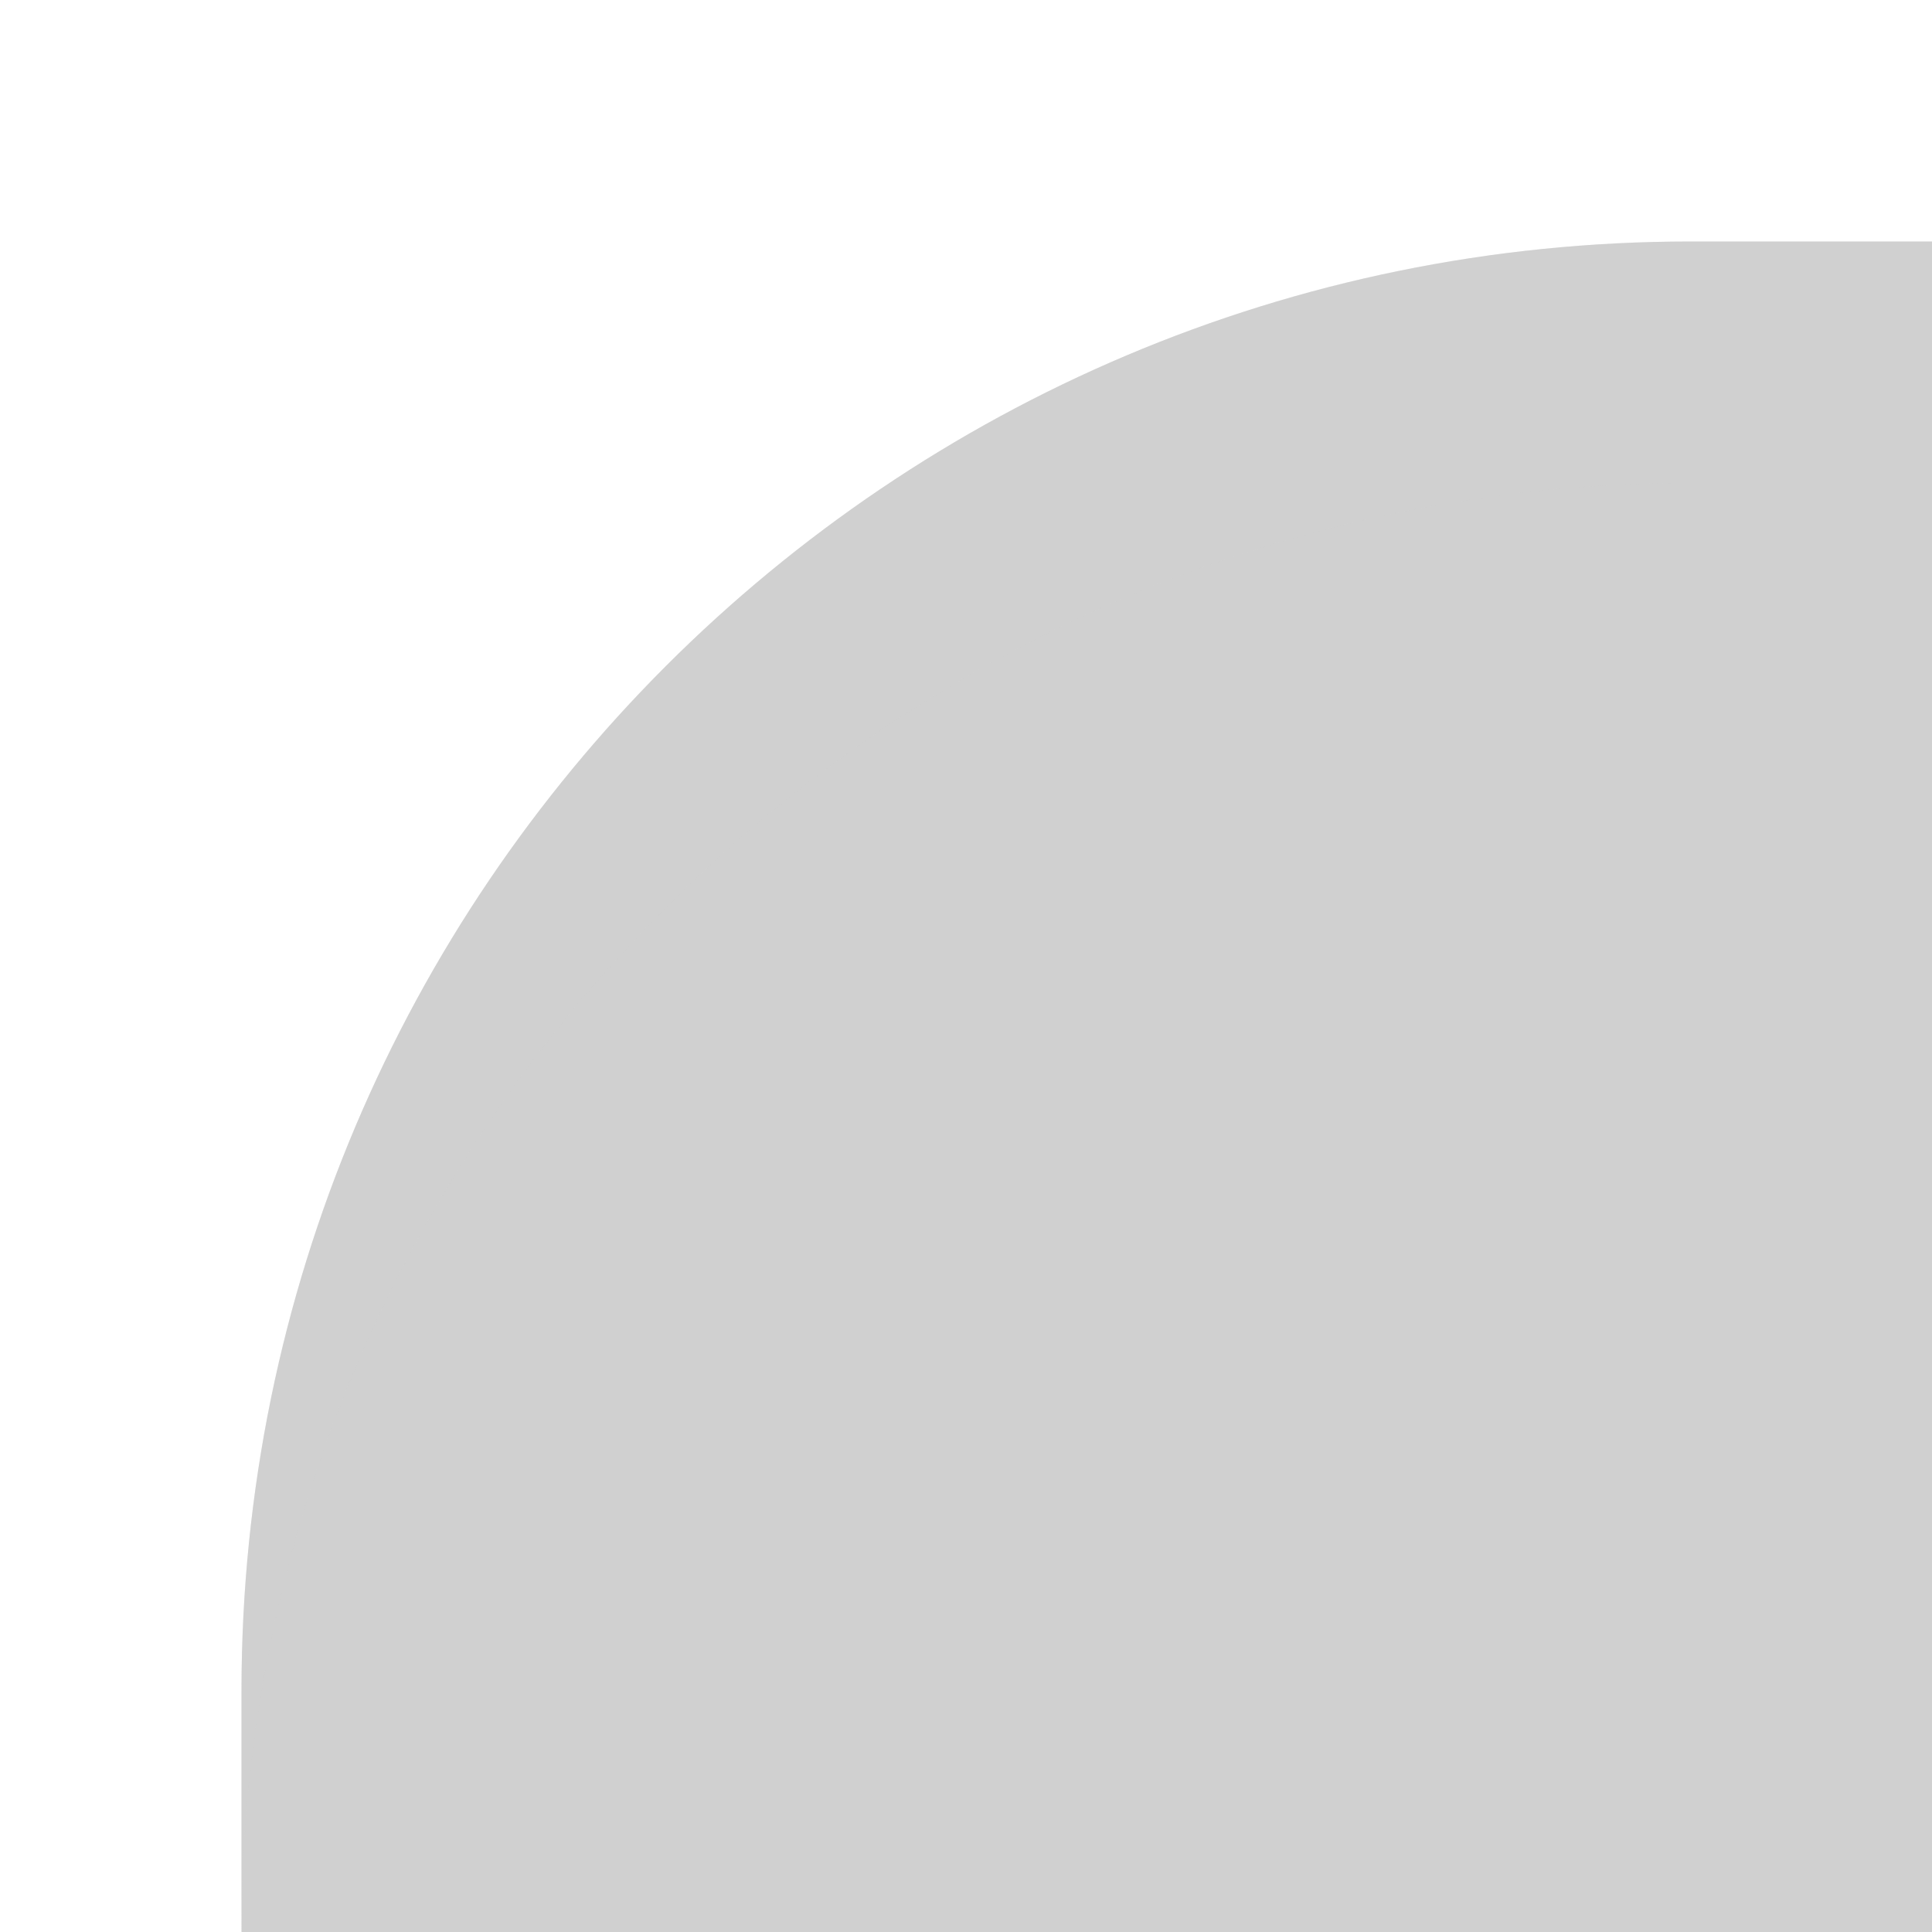 <?xml version="1.0" encoding="UTF-8"?>
<svg xmlns="http://www.w3.org/2000/svg" xmlns:xlink="http://www.w3.org/1999/xlink" baseProfile="tiny" contentScriptType="text/ecmascript" contentStyleType="text/css" height="8px" preserveAspectRatio="xMidYMid meet" version="1.1" viewBox="0 0 8 8" width="8px" x="0px" y="0px" zoomAndPan="magnify">
<linearGradient gradientUnits="userSpaceOnUse" id="SVGID_1_" x1="4.5" x2="4.5" xlink:actuate="onLoad" xlink:show="other" xlink:type="simple" y1="2.485" y2="37.84">
<stop offset="0" stop-color="#d0d0d0"/>
<stop offset="1" stop-color="#d0d0d0"/>
</linearGradient>
<path d="M 8.0 1.0 L 7.0 1.0 C 3.688 1.0 1.0 3.686 1.0 7.0 L 1.0 8.0 L 8.0 8.0 L 8.0 1.0 z " fill="url(#SVGID_1_)"/>
<linearGradient gradientUnits="userSpaceOnUse" id="SVGID_2_" x1="4.5" x2="4.5" xlink:actuate="onLoad" xlink:show="other" xlink:type="simple" y1="1.347" y2="7.468">
<stop offset="0" stop-color="#d0d0d0"/>
<stop offset="1" stop-color="#d0d0d0"/>
</linearGradient>
<path d="M 7.0 1.0 C 3.688 1.0 1.0 3.686 1.0 7.0 L 1.0 8.0 C 1.0 4.686 3.688 2.0 7.0 2.0 L 8.0 2.0 L 8.0 1.0 L 7.0 1.0 z " fill="url(#SVGID_2_)" fill-opacity="0.25" stroke-opacity="0.25"/>
<rect fill="none" height="8" width="8"/>
</svg>
